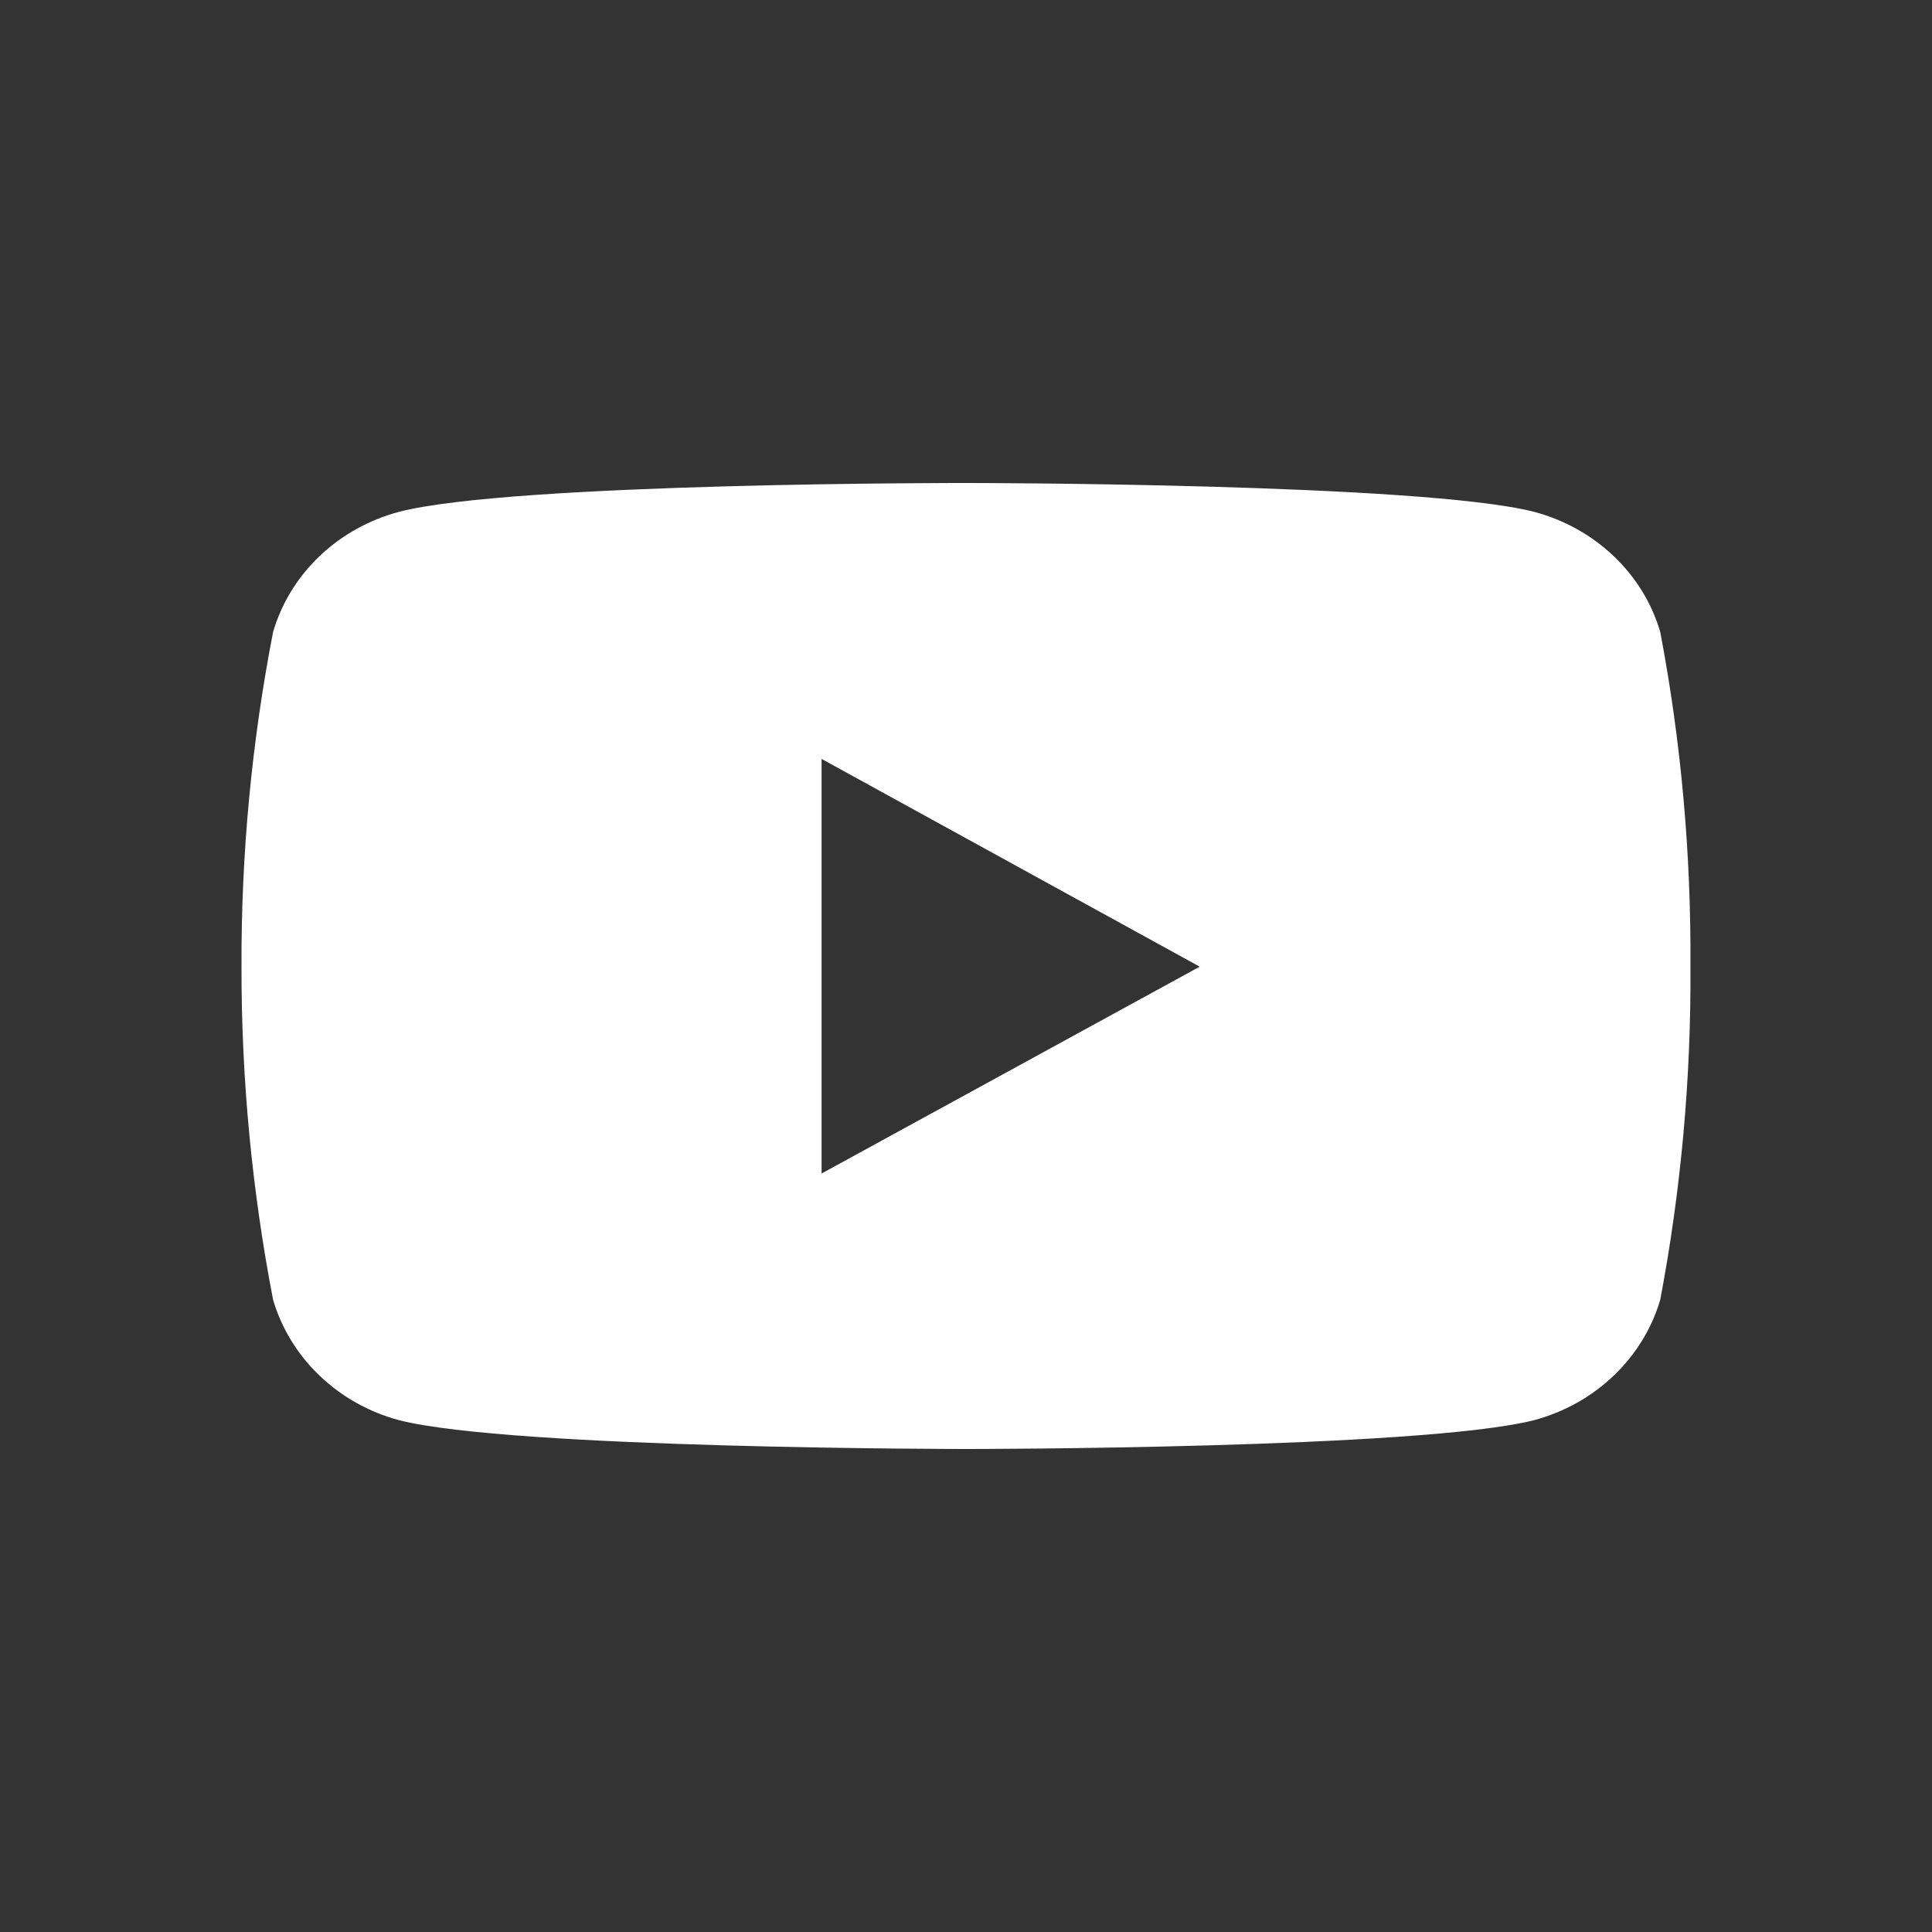 <svg width="32" height="32" viewBox="0 0 32 32" fill="none" xmlns="http://www.w3.org/2000/svg">
<rect x="0" y="0" width="32" height="32" fill="#333333" stroke="none"/>
<path d="M27.499 10.468C27.36 9.992 27.094 9.559 26.727 9.211C26.361 8.862 25.907 8.609 25.408 8.477C23.536 8 16.011 8 16.011 8C16.011 8 8.501 7.989 6.61 8.477C6.112 8.61 5.658 8.863 5.293 9.211C4.927 9.56 4.662 9.993 4.523 10.468C4.168 12.296 3.993 14.152 4 16.011C3.997 17.861 4.172 19.708 4.523 21.528C4.663 22.003 4.928 22.436 5.293 22.785C5.658 23.135 6.112 23.389 6.61 23.523C8.481 24 16.011 24 16.011 24C16.011 24 23.517 24 25.408 23.523C25.907 23.389 26.361 23.136 26.727 22.786C27.093 22.437 27.359 22.004 27.499 21.528C27.843 19.709 28.011 17.86 27.999 16.011C28.011 14.15 27.847 12.298 27.499 10.468ZM13.608 19.437V12.57L19.871 16.011L13.608 19.437Z" fill="white"/>
</svg>
